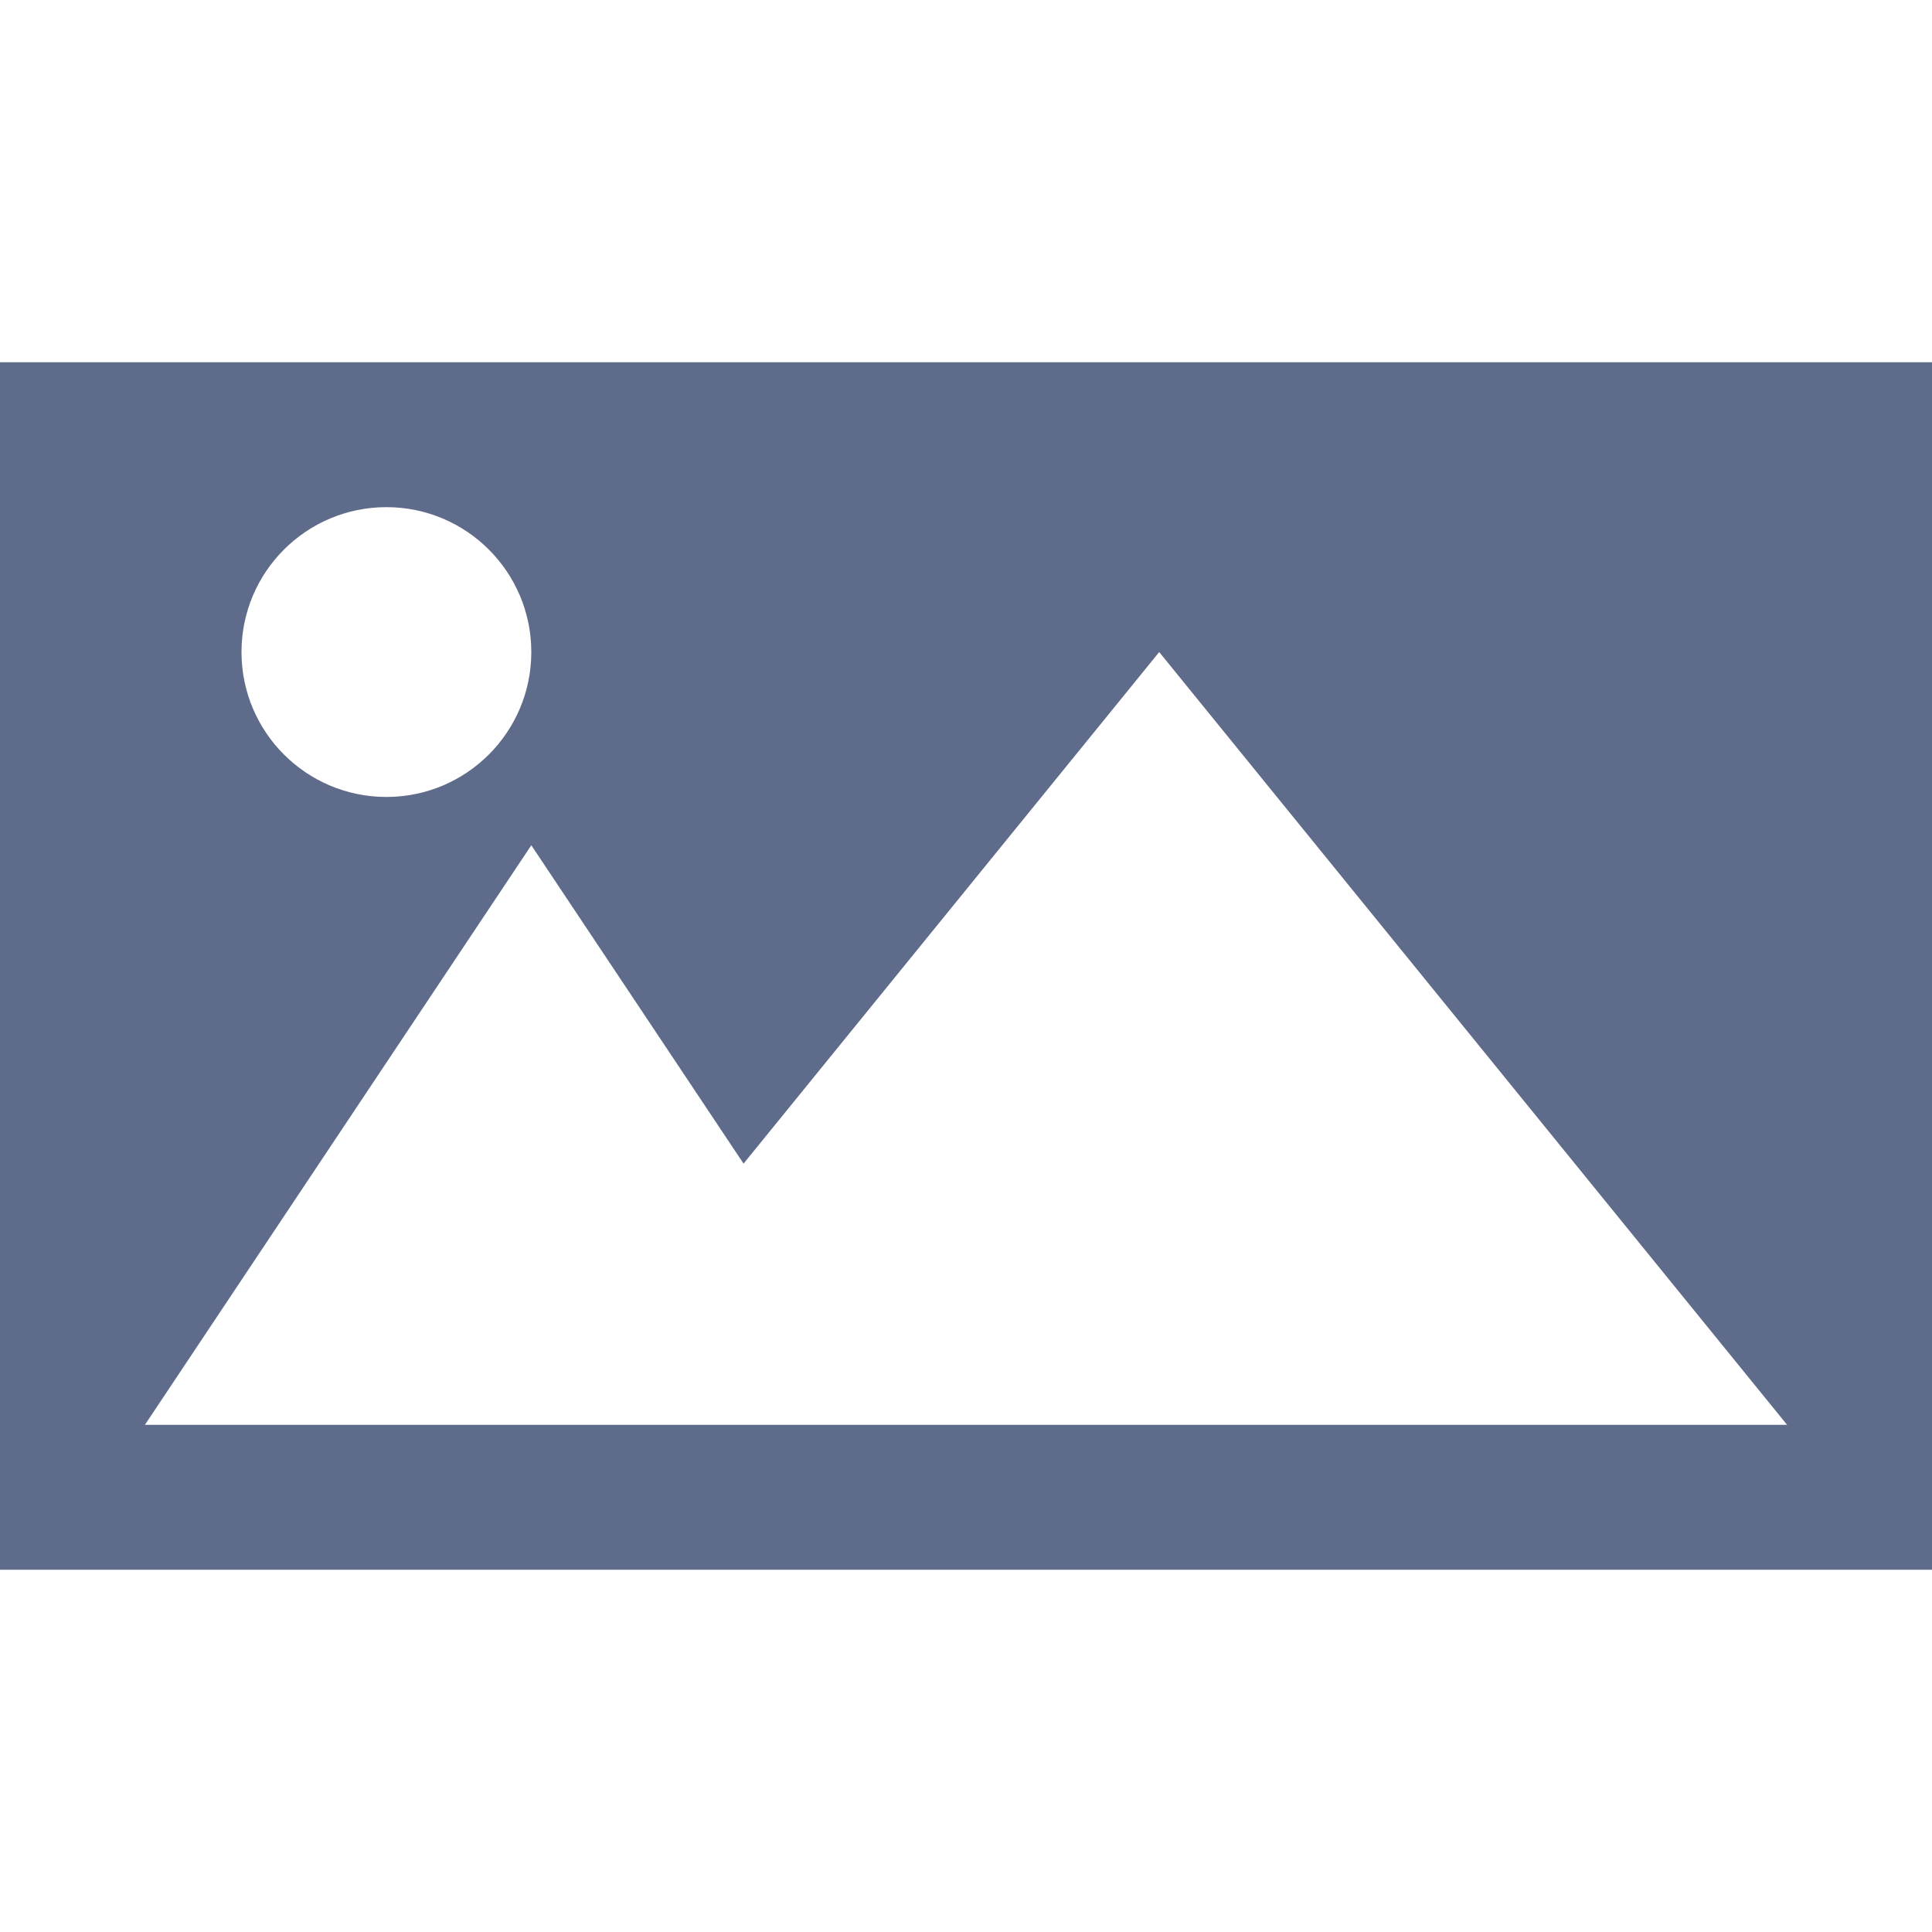 <?xml version="1.0" encoding="iso-8859-1"?>
<!-- Generator: Adobe Illustrator 19.1.0, SVG Export Plug-In . SVG Version: 6.00 Build 0)  -->
<svg xmlns="http://www.w3.org/2000/svg" xmlns:xlink="http://www.w3.org/1999/xlink" version="1.1" id="Capa_1" x="0px" y="0px" viewBox="0 0 491.858 491.858" style="enable-background:new 0 0 491.858 491.858;" xml:space="preserve" width="612px" height="612px">
<g>
	<g>
		<path d="M0,92.223v307.411h491.858V92.223H0z M98.372,129.114c20.374,0,36.889,16.517,36.889,36.889s-16.515,36.889-36.889,36.889    c-20.373,0-36.889-16.517-36.889-36.889C61.482,145.629,77.999,129.114,98.372,129.114z M233.632,362.745H135.26H36.889    l98.372-147.557l54.035,81.051l105.819-130.237l159.854,196.743H233.632z" fill="#5f6b8a"/>
	</g>
	<g>
	</g>
	<g>
	</g>
	<g>
	</g>
	<g>
	</g>
	<g>
	</g>
	<g>
	</g>
	<g>
	</g>
	<g>
	</g>
	<g>
	</g>
	<g>
	</g>
	<g>
	</g>
	<g>
	</g>
	<g>
	</g>
	<g>
	</g>
	<g>
	</g>
</g>
<g>
</g>
<g>
</g>
<g>
</g>
<g>
</g>
<g>
</g>
<g>
</g>
<g>
</g>
<g>
</g>
<g>
</g>
<g>
</g>
<g>
</g>
<g>
</g>
<g>
</g>
<g>
</g>
<g>
</g>
</svg>
